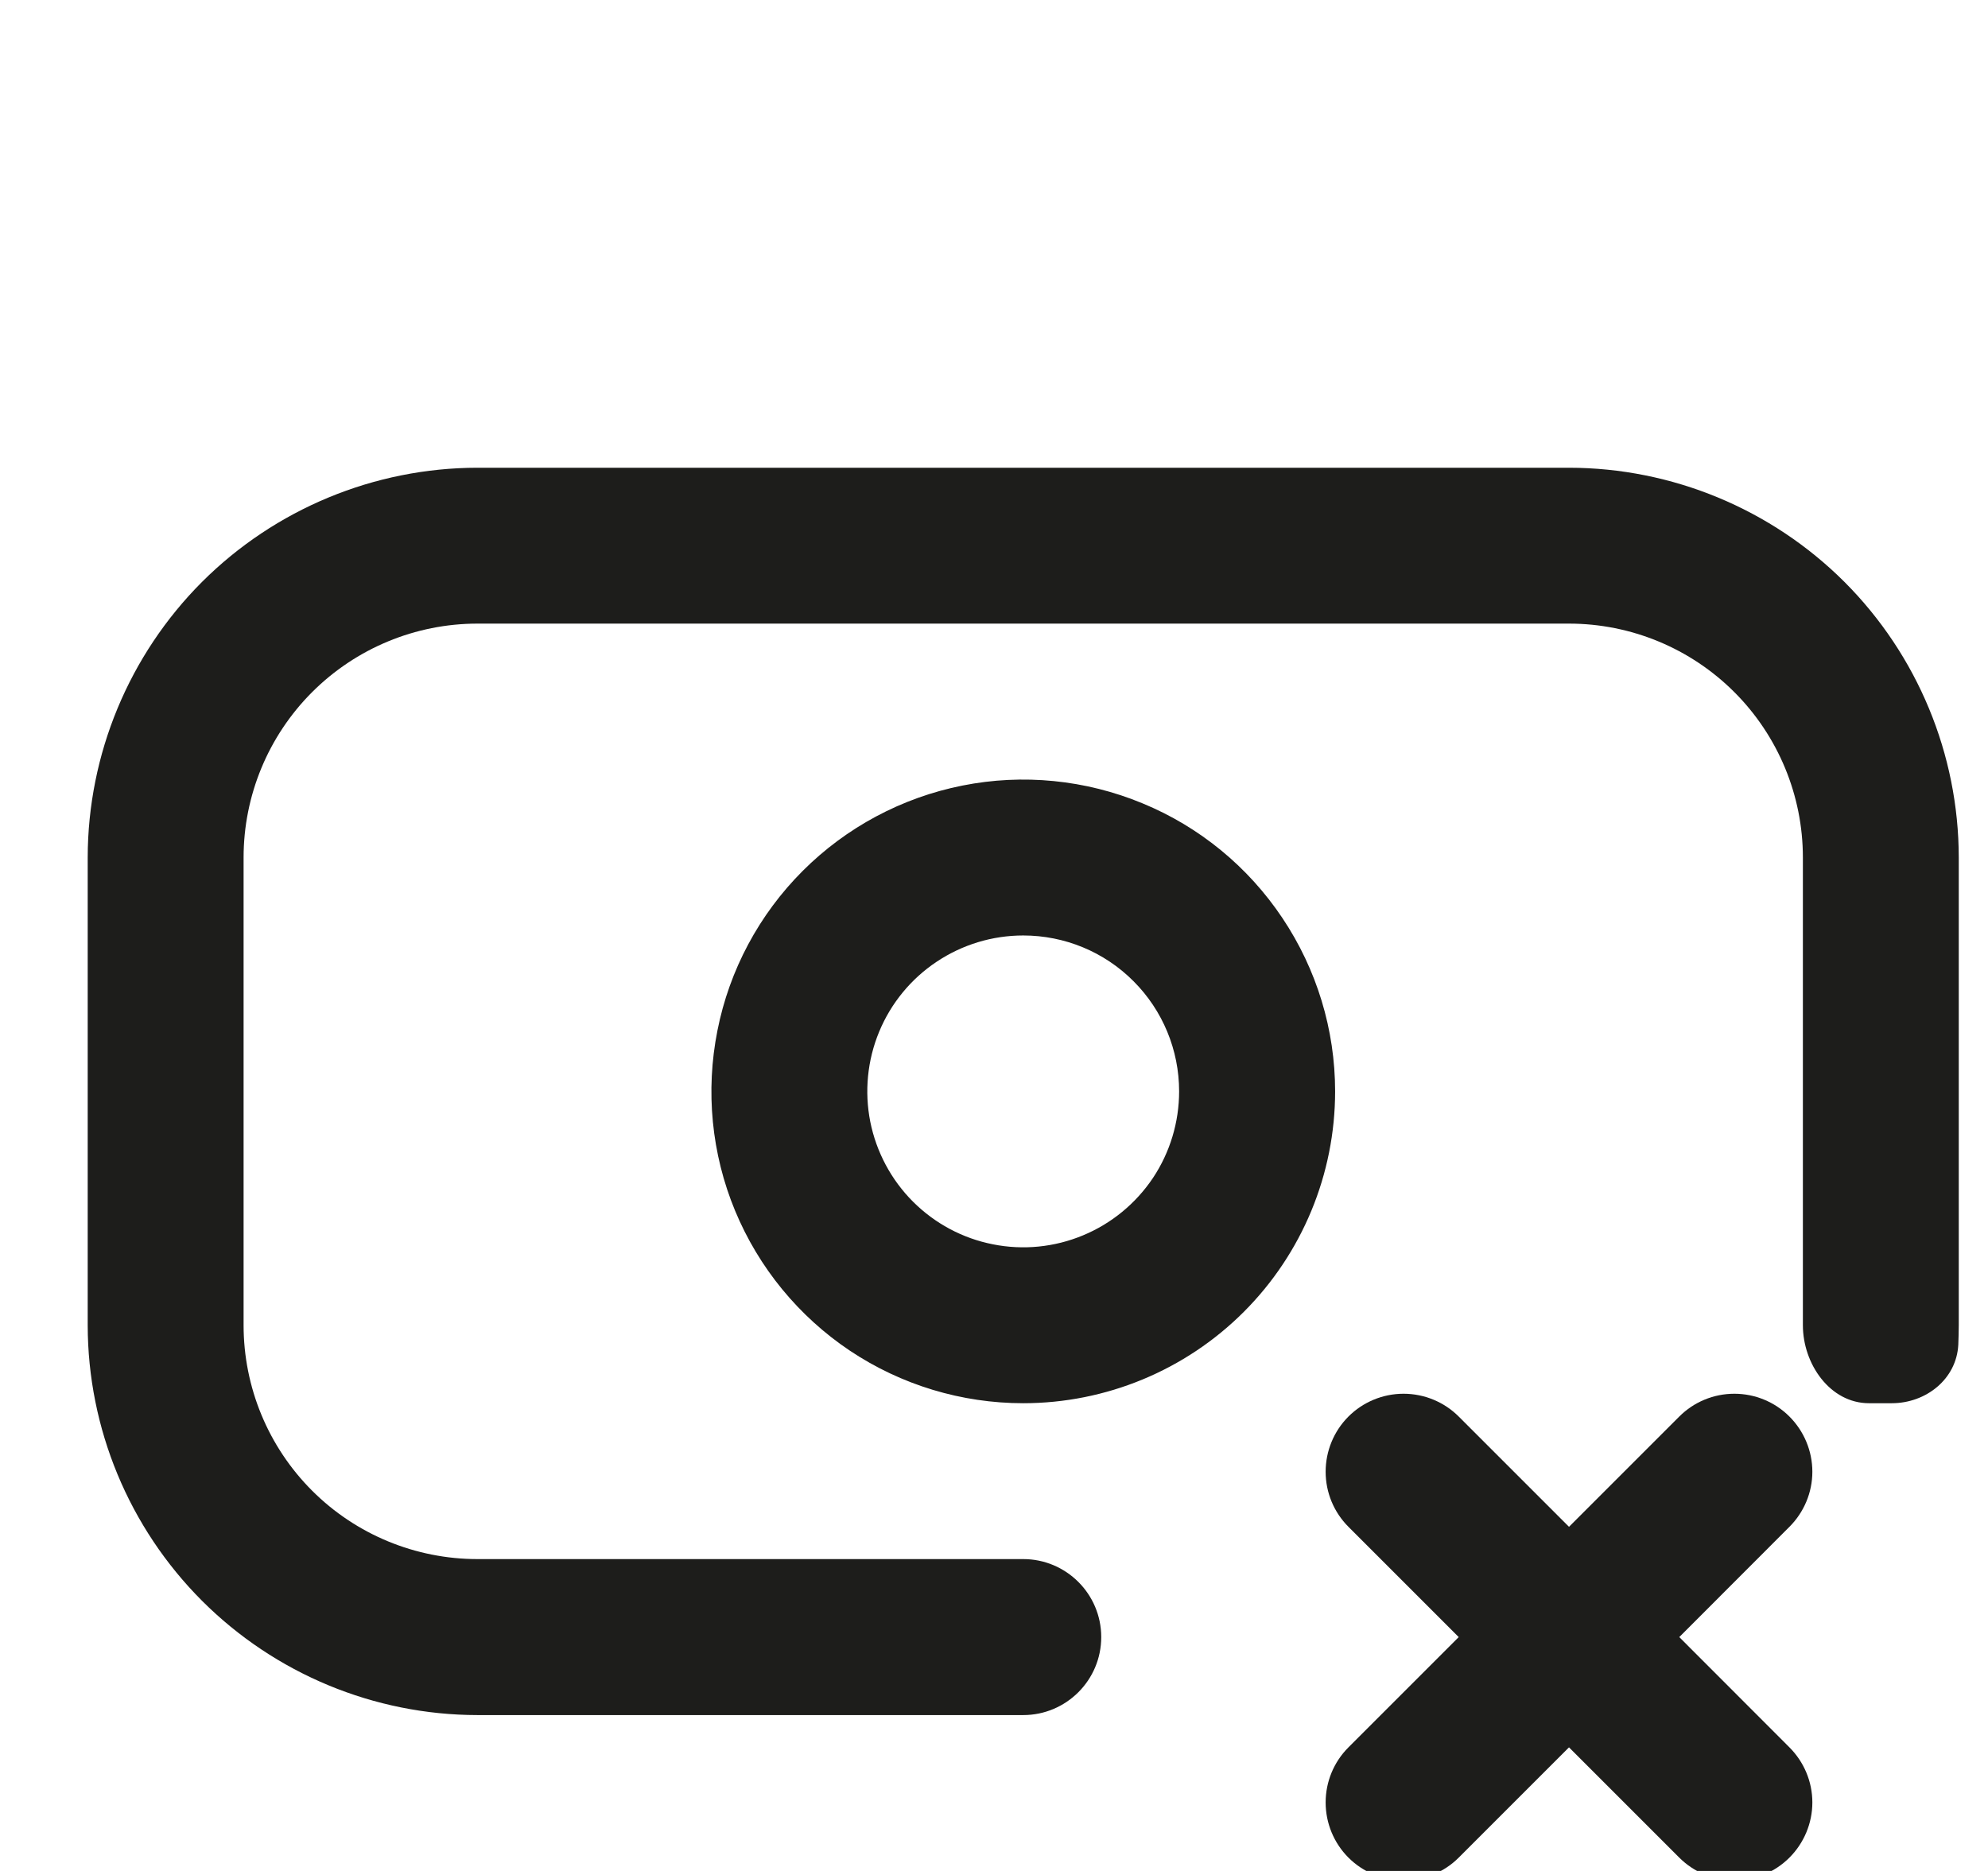 <svg width="17" height="16" viewBox="0 0 17 16" fill="none" xmlns="http://www.w3.org/2000/svg">
<g clip-path="url(#clip0_19747_21360)">
<path fill-rule="evenodd" clip-rule="evenodd" d="M8.75 14.667H4.083C3.2 14.666 2.352 14.314 1.727 13.689C1.103 13.064 0.751 12.217 0.75 11.333V7.333C0.751 6.45 1.103 5.602 1.727 4.977C2.352 4.353 3.2 4.001 4.083 4H13.417C14.3 4.001 15.148 4.353 15.773 4.977C16.397 5.602 16.749 6.45 16.75 7.333V11.333C16.75 11.389 16.748 11.444 16.746 11.5C16.731 11.793 16.471 12 16.177 12H15.982C15.65 12 15.417 11.665 15.417 11.333V7.333C15.417 6.803 15.206 6.294 14.831 5.919C14.456 5.544 13.947 5.333 13.417 5.333H4.083C3.553 5.333 3.044 5.544 2.669 5.919C2.294 6.294 2.083 6.803 2.083 7.333V11.333C2.083 11.864 2.294 12.373 2.669 12.748C3.044 13.123 3.553 13.333 4.083 13.333H8.75C9.118 13.333 9.417 13.632 9.417 14C9.417 14.368 9.118 14.667 8.75 14.667ZM8.75 12C8.223 12 7.707 11.844 7.268 11.551C6.83 11.258 6.488 10.841 6.286 10.354C6.084 9.867 6.032 9.33 6.135 8.813C6.237 8.296 6.491 7.821 6.864 7.448C7.237 7.075 7.712 6.821 8.23 6.718C8.747 6.615 9.283 6.668 9.77 6.87C10.258 7.071 10.674 7.413 10.967 7.852C11.26 8.29 11.417 8.806 11.417 9.333C11.417 10.041 11.136 10.719 10.636 11.219C10.136 11.719 9.457 12 8.75 12ZM8.75 8C8.486 8 8.229 8.078 8.009 8.225C7.79 8.371 7.619 8.579 7.518 8.823C7.417 9.067 7.391 9.335 7.442 9.593C7.494 9.852 7.621 10.09 7.807 10.276C7.994 10.463 8.231 10.59 8.49 10.641C8.749 10.693 9.017 10.666 9.26 10.565C9.504 10.464 9.712 10.293 9.859 10.074C10.005 9.855 10.083 9.597 10.083 9.333C10.083 8.98 9.943 8.641 9.693 8.391C9.443 8.14 9.104 8 8.75 8Z" fill="#1D1D1B"/>
<path d="M14.36 12.114L13.417 13.057L12.474 12.114C12.349 11.989 12.179 11.919 12.002 11.919C11.826 11.919 11.656 11.989 11.531 12.114C11.406 12.239 11.336 12.409 11.336 12.586C11.336 12.763 11.406 12.932 11.531 13.057L12.474 14L11.531 14.943C11.406 15.068 11.336 15.237 11.336 15.414C11.336 15.591 11.406 15.761 11.531 15.886C11.656 16.011 11.826 16.081 12.002 16.081C12.179 16.081 12.349 16.011 12.474 15.886L13.417 14.943L14.36 15.886C14.485 16.011 14.654 16.081 14.831 16.081C15.008 16.081 15.177 16.011 15.302 15.886C15.427 15.761 15.498 15.591 15.498 15.414C15.498 15.237 15.427 15.068 15.302 14.943L14.36 14L15.302 13.057C15.427 12.932 15.498 12.763 15.498 12.586C15.498 12.409 15.427 12.239 15.302 12.114C15.177 11.989 15.008 11.919 14.831 11.919C14.654 11.919 14.485 11.989 14.36 12.114Z" fill="#1D1D1B"/>
</g>
<defs>
<clipPath id="clip0_19747_21360">
<rect width="16" height="16" fill="white" transform="translate(0.75)"/>
</clipPath>
</defs>
</svg>
